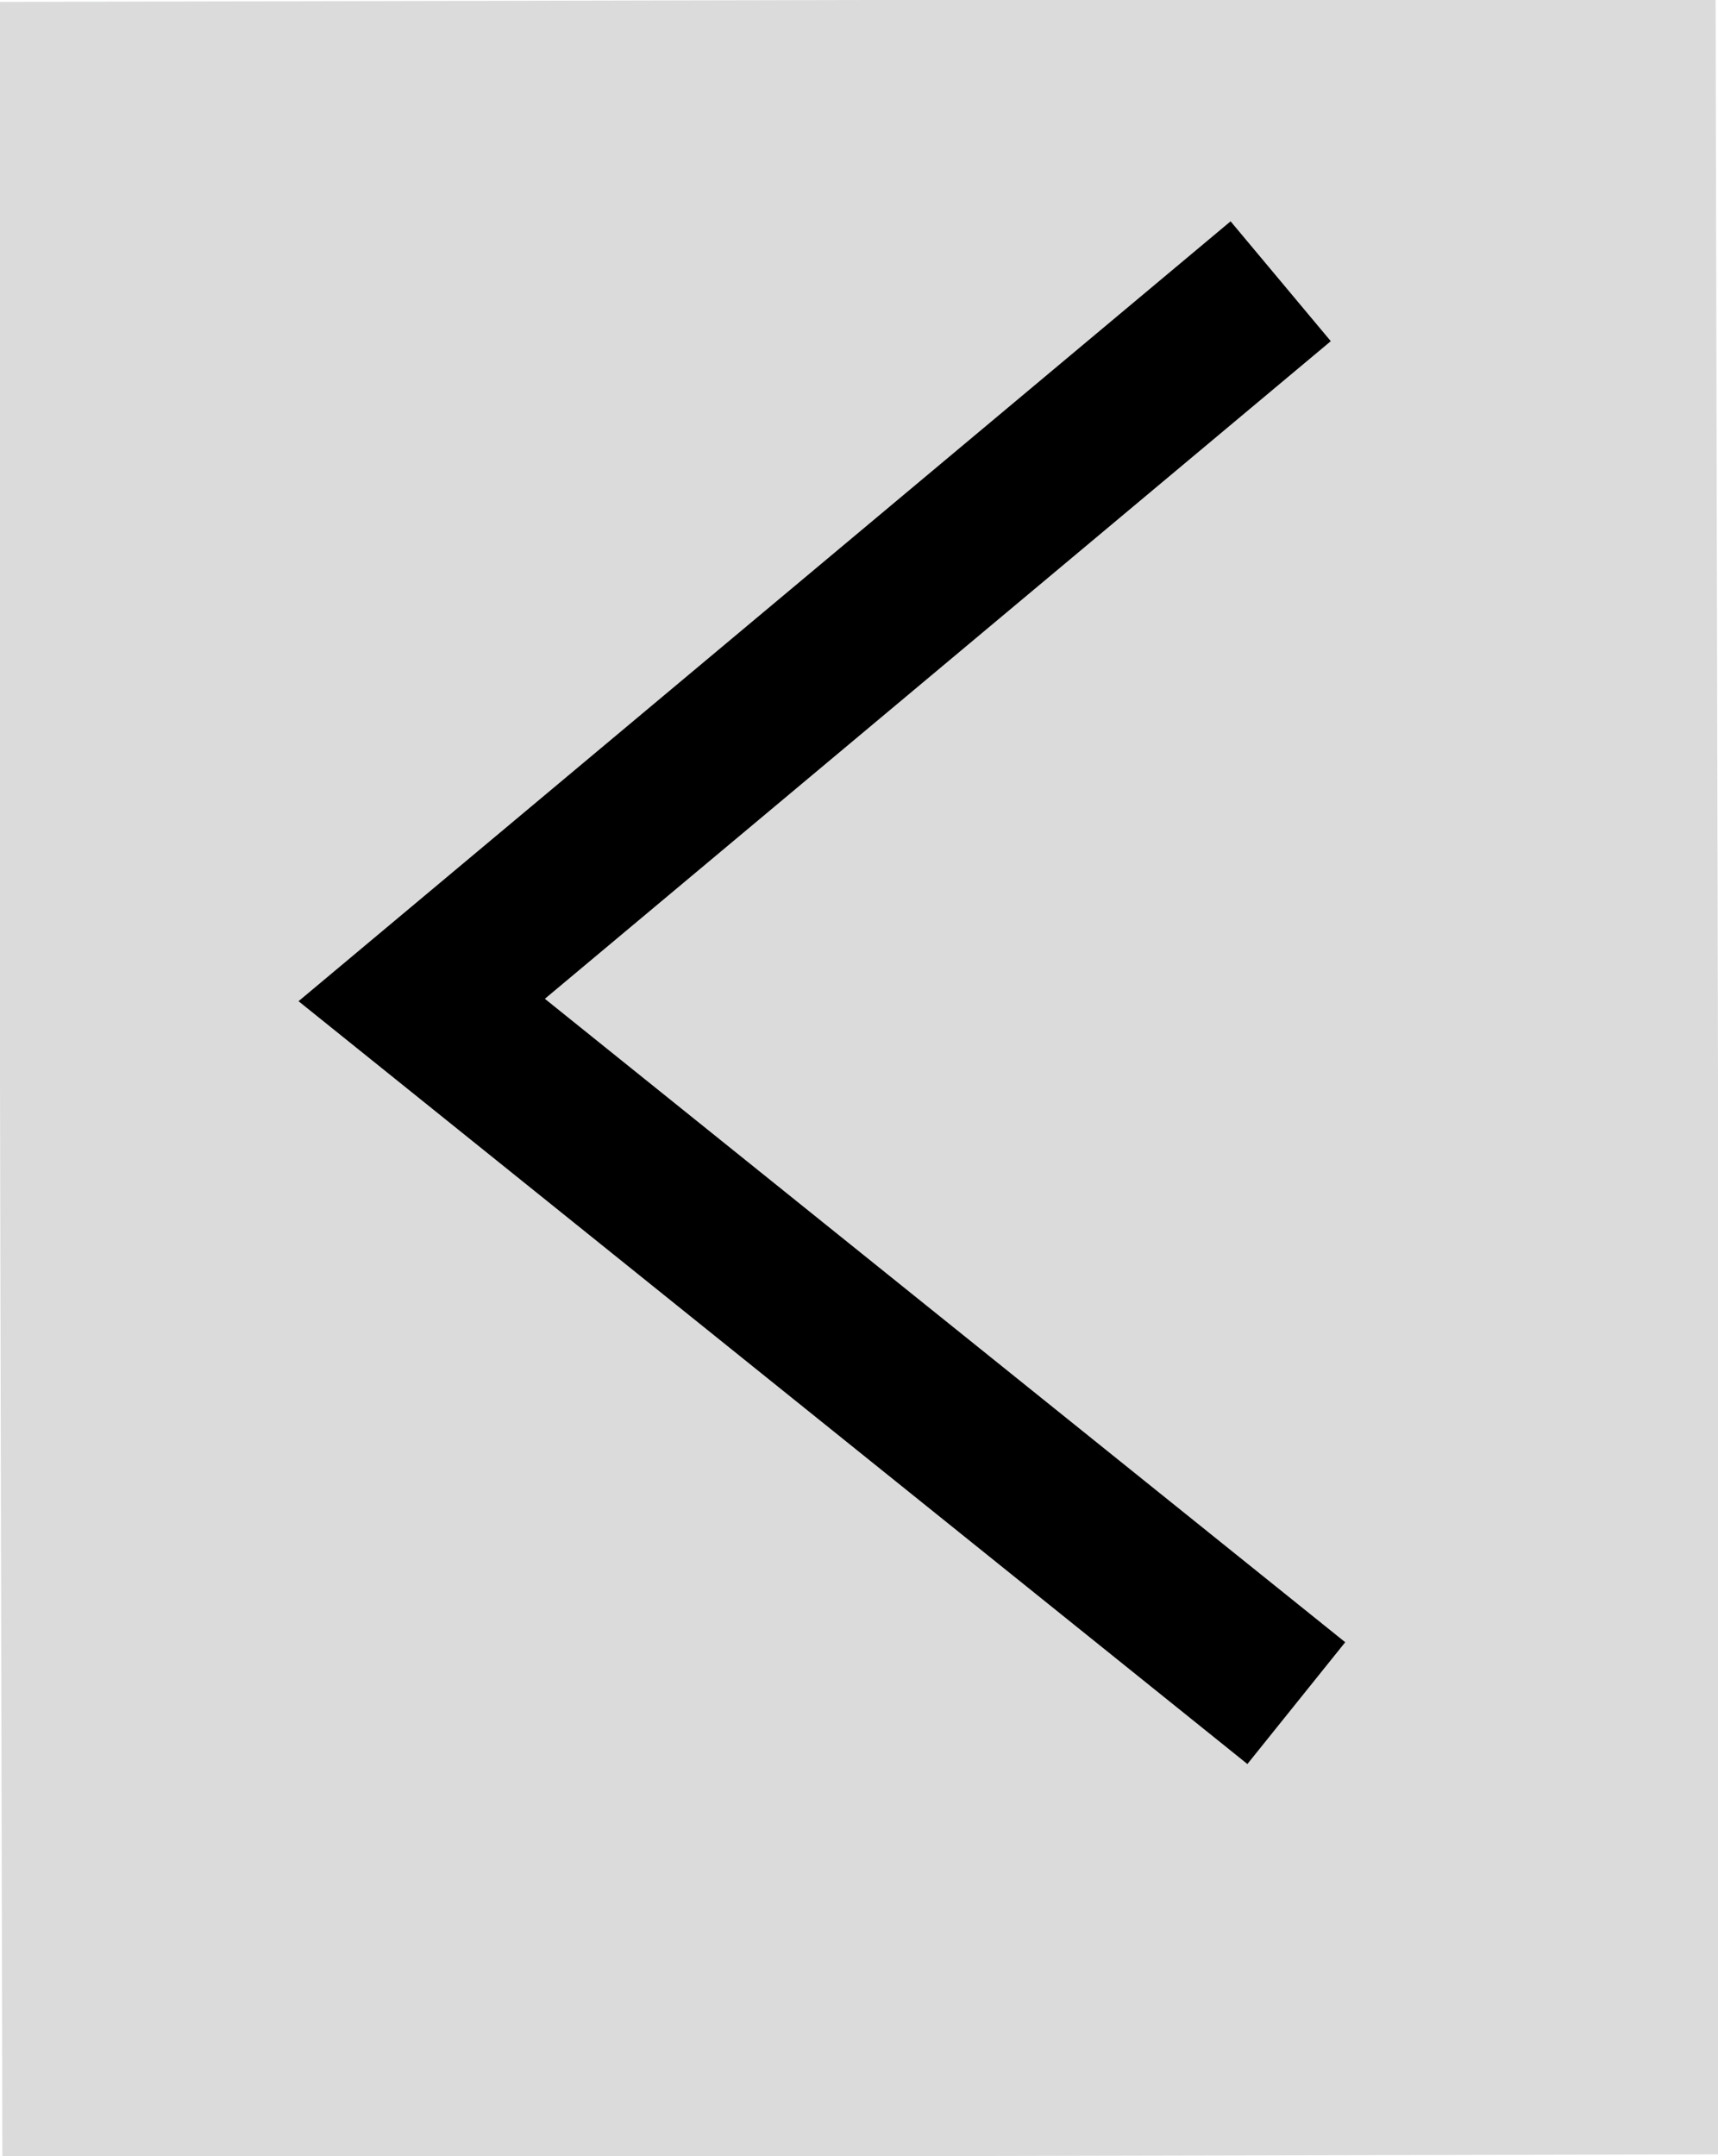 <?xml version="1.0" encoding="utf-8"?>
<!-- Generator: Adobe Illustrator 24.0.1, SVG Export Plug-In . SVG Version: 6.00 Build 0)  -->
<svg version="1.1" xmlns="http://www.w3.org/2000/svg" xmlns:xlink="http://www.w3.org/1999/xlink" x="0px" y="0px"
	 viewBox="0 0 11 13.8" style="enable-background:new 0 0 11 13.8;" xml:space="preserve">
<style type="text/css">
	.st0{fill:#DCDBDB;}
	.st1{fill:none;stroke:#000000;stroke-miterlimit:10;}
</style>
<g id="Layer_2">
</g>
<g id="Layer_1">
	
		<rect x="0" y="0" transform="matrix(1 -2.218565e-03 2.218565e-03 1 -1.532745e-02 1.223188e-02)" class="st0" width="11" height="13.8"/>
	<polyline class="st1" points="8.2,1.8 2.7,6.4 8.3,10.9 	"/>
</g>
</svg>
